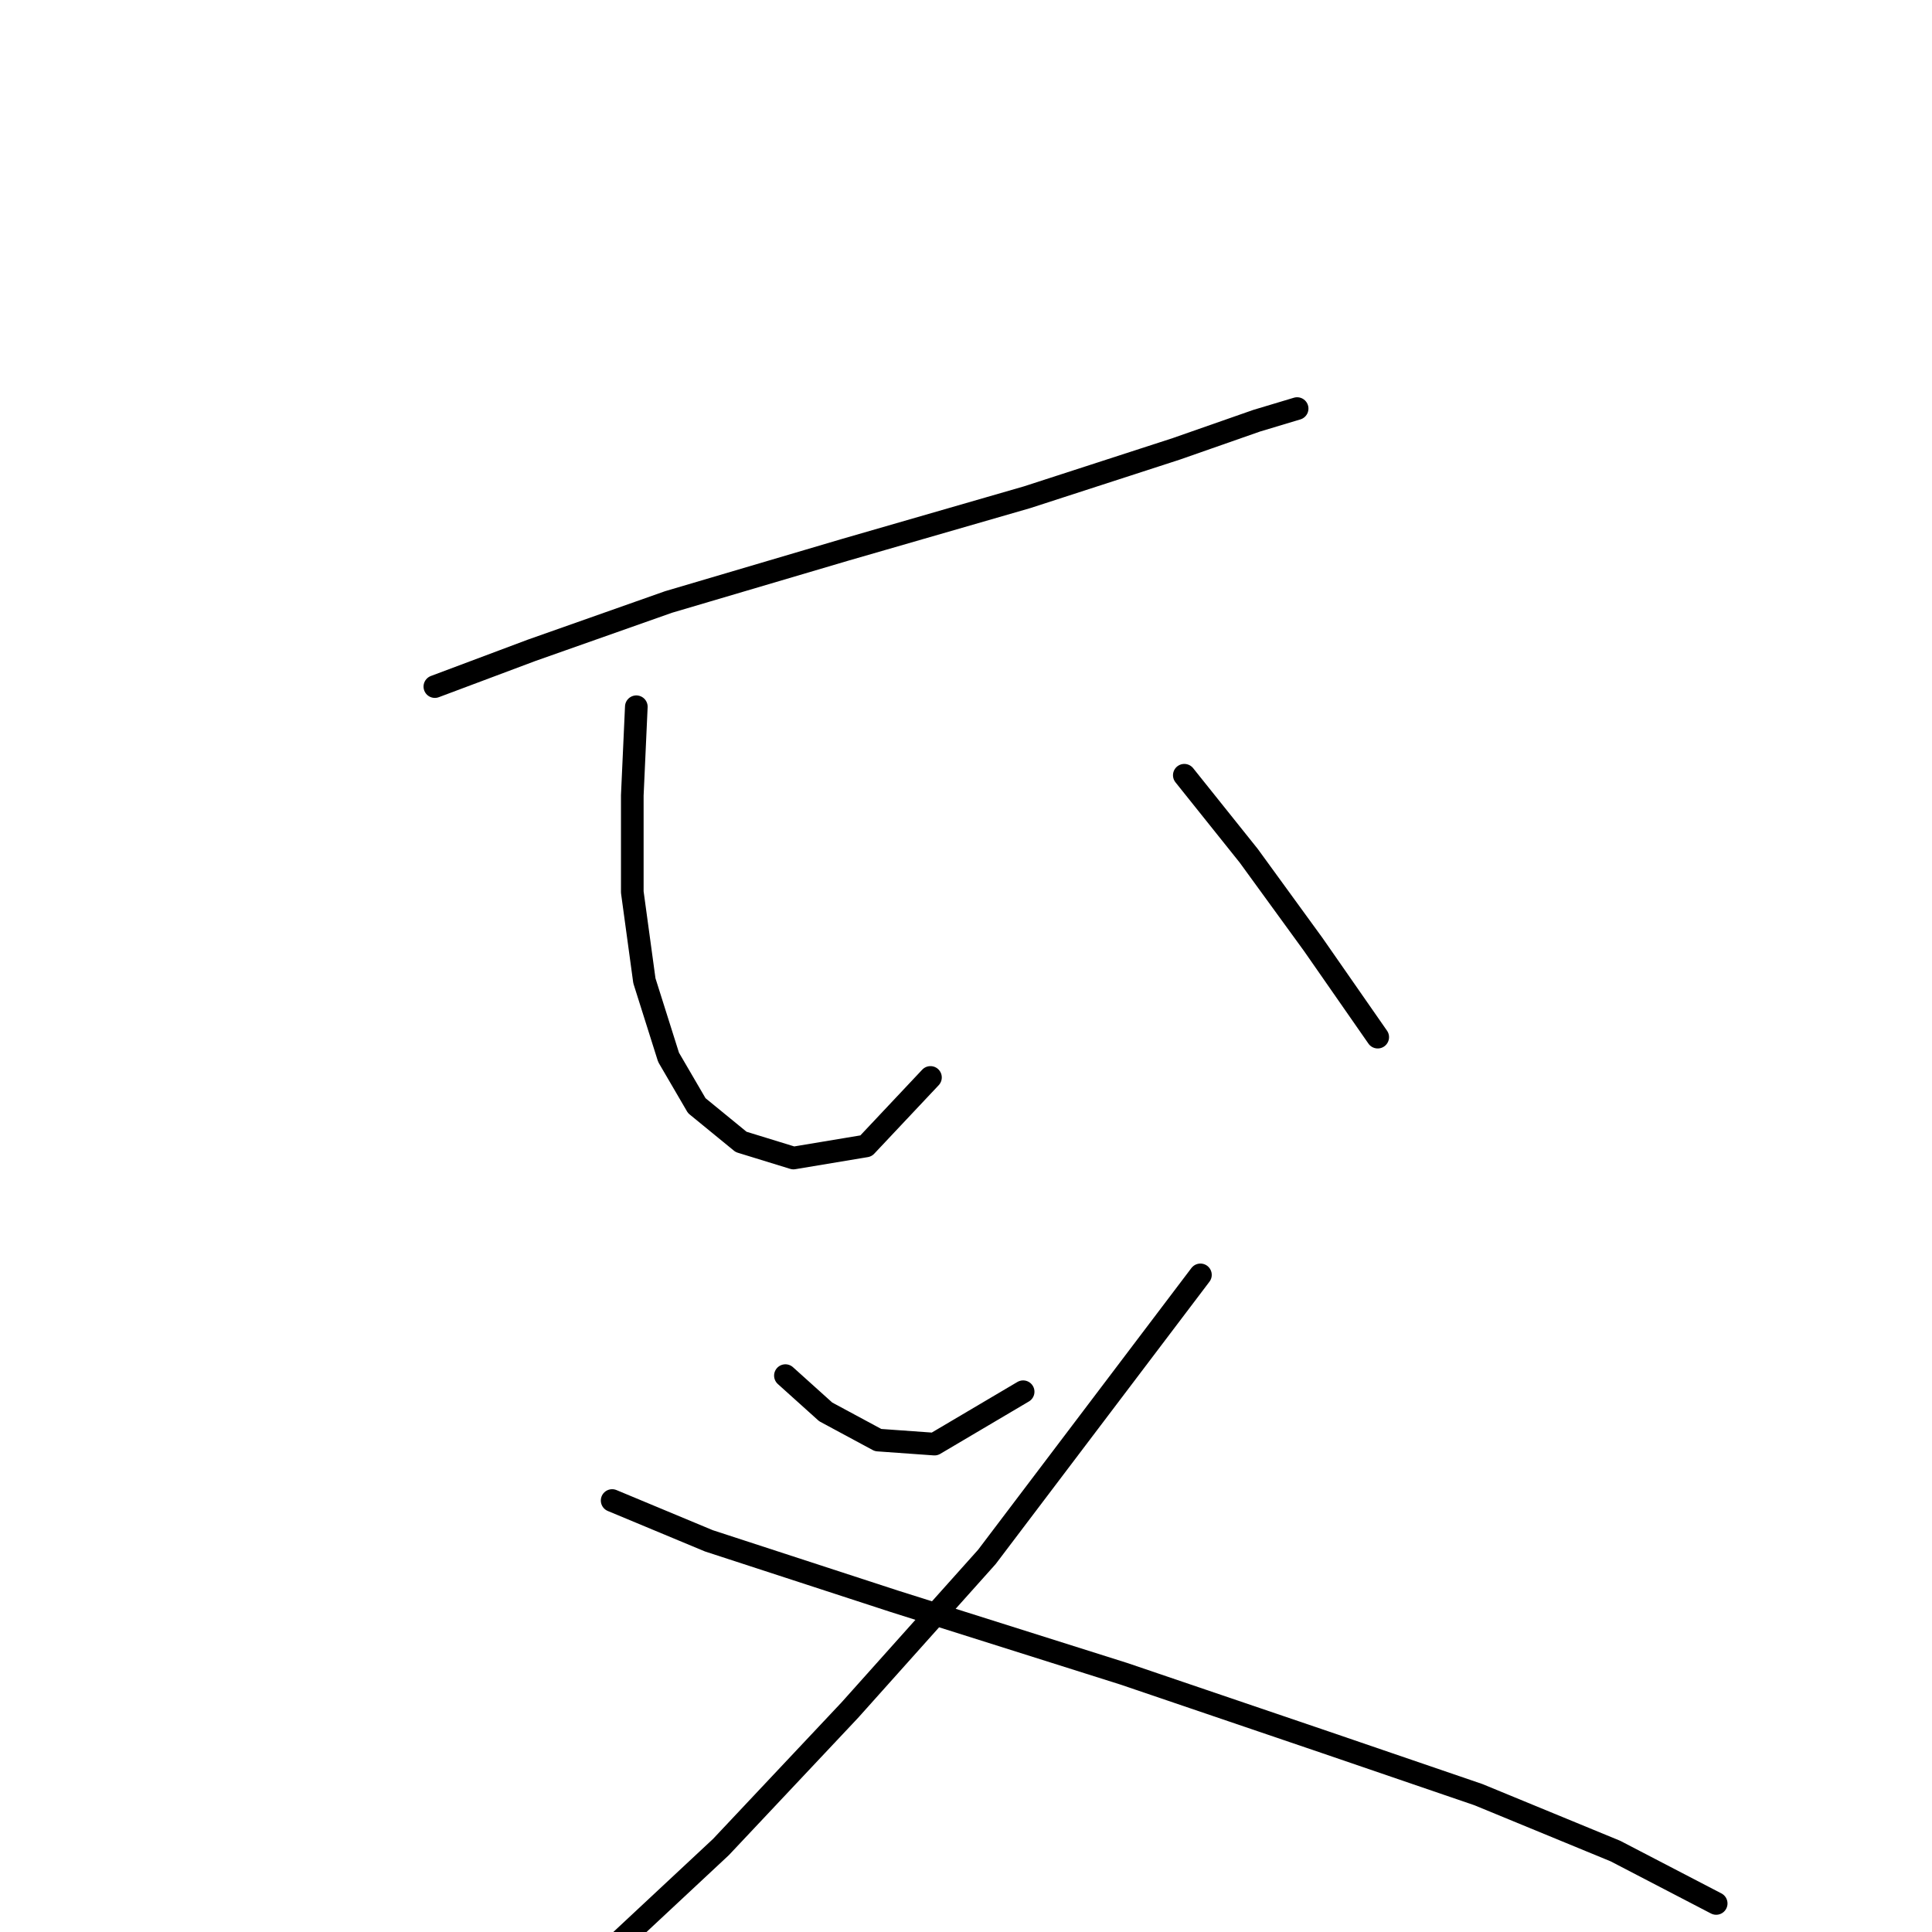 <?xml version="1.0" standalone="no"?>
    <svg width="256" height="256" xmlns="http://www.w3.org/2000/svg" version="1.1">
    <polyline stroke="black" stroke-width="3" stroke-linecap="round" fill="transparent" stroke-linejoin="round" points="57.621 90.977 70.434 86.172 88.587 79.765 112.079 72.825 136.105 65.884 155.86 59.477 166.538 55.74 171.877 54.138 171.877 54.138 " />
        <polyline stroke="black" stroke-width="3" stroke-linecap="round" fill="transparent" stroke-linejoin="round" points="84.316 93.647 83.782 105.393 83.782 118.207 85.384 129.953 88.587 140.097 92.325 146.504 98.198 151.309 105.138 153.445 114.749 151.843 123.291 142.766 123.291 142.766 " />
        <polyline stroke="black" stroke-width="3" stroke-linecap="round" fill="transparent" stroke-linejoin="round" points="156.927 102.723 165.47 113.402 174.012 125.148 182.555 137.427 182.555 137.427 " />
        <polyline stroke="black" stroke-width="3" stroke-linecap="round" fill="transparent" stroke-linejoin="round" points="104.071 182.276 109.41 187.081 116.35 190.818 123.825 191.352 135.571 184.411 135.571 184.411 " />
        <polyline stroke="black" stroke-width="3" stroke-linecap="round" fill="transparent" stroke-linejoin="round" points="159.063 168.928 130.766 206.301 112.613 226.59 95.528 244.743 79.511 259.692 69.9 267.701 69.9 267.701 " />
        <polyline stroke="black" stroke-width="3" stroke-linecap="round" fill="transparent" stroke-linejoin="round" points="81.113 198.827 93.926 204.166 118.486 212.174 148.919 221.785 175.614 230.861 195.903 237.802 214.055 245.277 227.403 252.217 227.403 252.217 " />
        </svg>